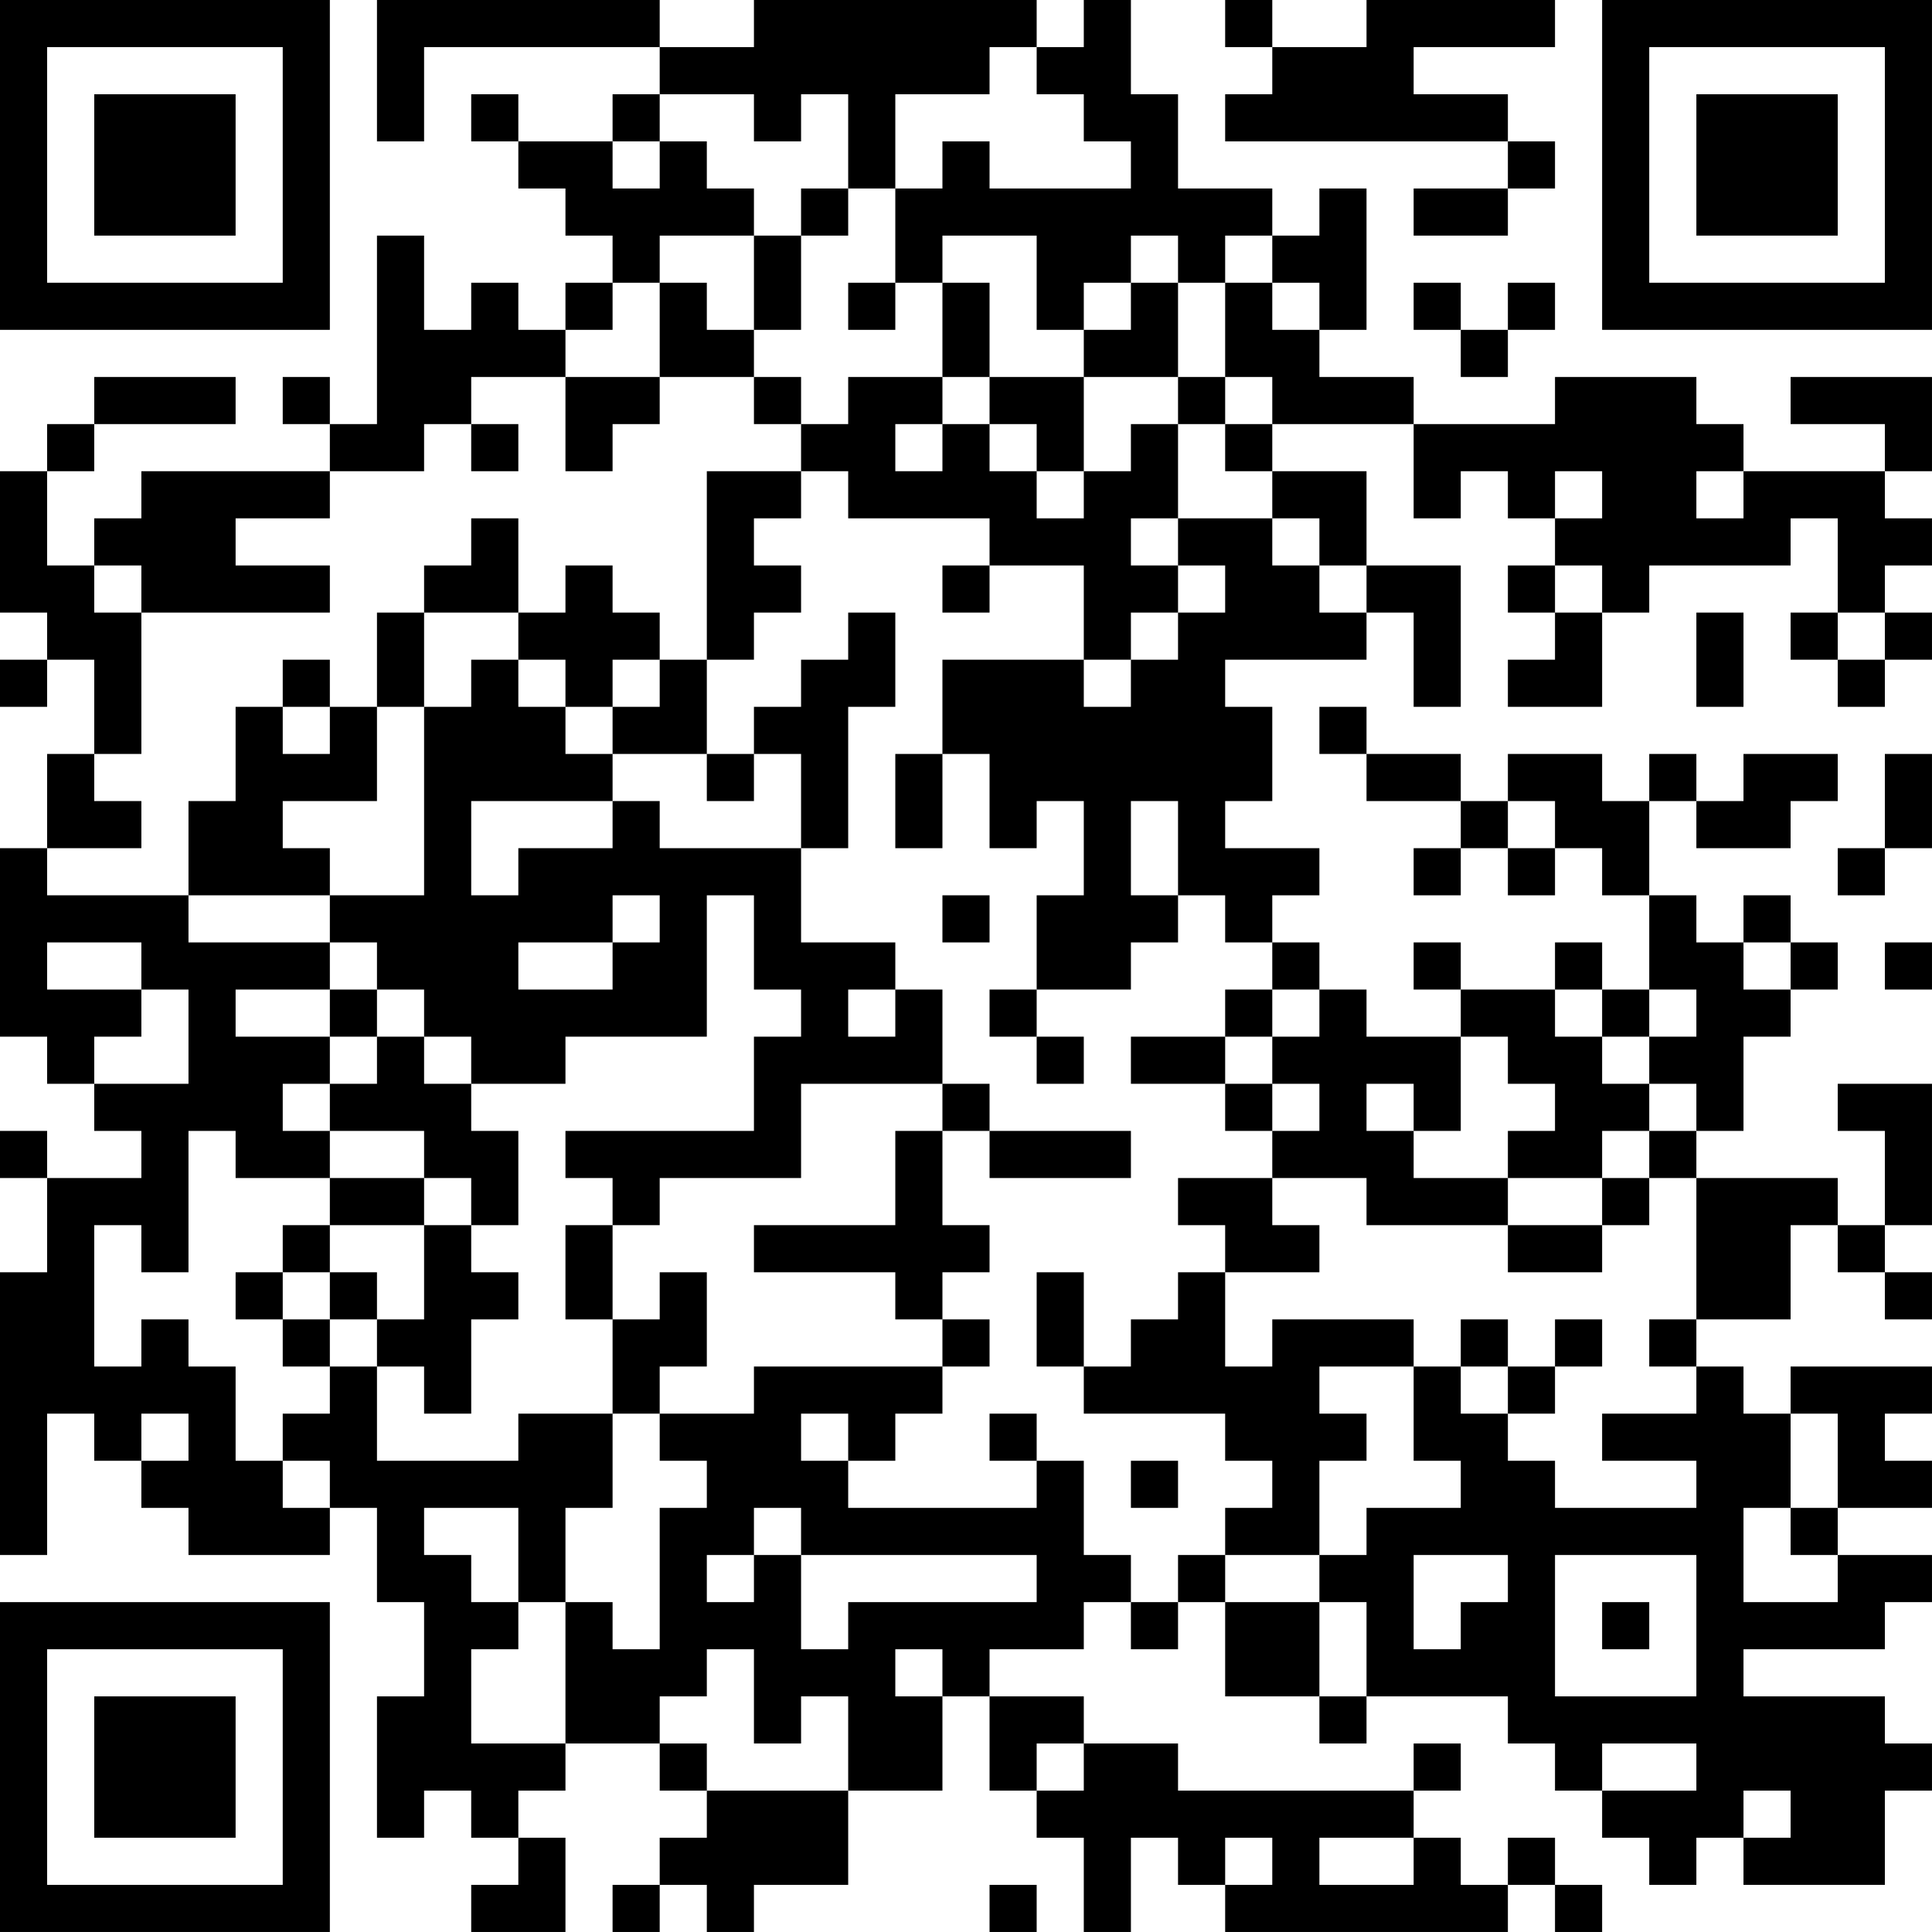 <?xml version="1.0" encoding="UTF-8"?>
<svg xmlns="http://www.w3.org/2000/svg" version="1.1" width="200" height="200" viewBox="0 0 200 200"><rect x="0" y="0" width="200" height="200" fill="#ffffff"/><g transform="scale(4.878)"><g transform="translate(0,0)"><path fill-rule="evenodd" d="M8 0L8 3L9 3L9 1L14 1L14 2L13 2L13 3L11 3L11 2L10 2L10 3L11 3L11 4L12 4L12 5L13 5L13 6L12 6L12 7L11 7L11 6L10 6L10 7L9 7L9 5L8 5L8 9L7 9L7 8L6 8L6 9L7 9L7 10L3 10L3 11L2 11L2 12L1 12L1 10L2 10L2 9L5 9L5 8L2 8L2 9L1 9L1 10L0 10L0 13L1 13L1 14L0 14L0 15L1 15L1 14L2 14L2 16L1 16L1 18L0 18L0 22L1 22L1 23L2 23L2 24L3 24L3 25L1 25L1 24L0 24L0 25L1 25L1 27L0 27L0 33L1 33L1 30L2 30L2 31L3 31L3 32L4 32L4 33L7 33L7 32L8 32L8 34L9 34L9 36L8 36L8 39L9 39L9 38L10 38L10 39L11 39L11 40L10 40L10 41L12 41L12 39L11 39L11 38L12 38L12 37L14 37L14 38L15 38L15 39L14 39L14 40L13 40L13 41L14 41L14 40L15 40L15 41L16 41L16 40L18 40L18 38L20 38L20 36L21 36L21 38L22 38L22 39L23 39L23 41L24 41L24 39L25 39L25 40L26 40L26 41L32 41L32 40L33 40L33 41L34 41L34 40L33 40L33 39L32 39L32 40L31 40L31 39L30 39L30 38L31 38L31 37L30 37L30 38L25 38L25 37L23 37L23 36L21 36L21 35L23 35L23 34L24 34L24 35L25 35L25 34L26 34L26 36L28 36L28 37L29 37L29 36L32 36L32 37L33 37L33 38L34 38L34 39L35 39L35 40L36 40L36 39L37 39L37 40L40 40L40 38L41 38L41 37L40 37L40 36L37 36L37 35L40 35L40 34L41 34L41 33L39 33L39 32L41 32L41 31L40 31L40 30L41 30L41 29L38 29L38 30L37 30L37 29L36 29L36 28L38 28L38 26L39 26L39 27L40 27L40 28L41 28L41 27L40 27L40 26L41 26L41 23L39 23L39 24L40 24L40 26L39 26L39 25L36 25L36 24L37 24L37 22L38 22L38 21L39 21L39 20L38 20L38 19L37 19L37 20L36 20L36 19L35 19L35 17L36 17L36 18L38 18L38 17L39 17L39 16L37 16L37 17L36 17L36 16L35 16L35 17L34 17L34 16L32 16L32 17L31 17L31 16L29 16L29 15L28 15L28 16L29 16L29 17L31 17L31 18L30 18L30 19L31 19L31 18L32 18L32 19L33 19L33 18L34 18L34 19L35 19L35 21L34 21L34 20L33 20L33 21L31 21L31 20L30 20L30 21L31 21L31 22L29 22L29 21L28 21L28 20L27 20L27 19L28 19L28 18L26 18L26 17L27 17L27 15L26 15L26 14L29 14L29 13L30 13L30 15L31 15L31 12L29 12L29 10L27 10L27 9L30 9L30 11L31 11L31 10L32 10L32 11L33 11L33 12L32 12L32 13L33 13L33 14L32 14L32 15L34 15L34 13L35 13L35 12L38 12L38 11L39 11L39 13L38 13L38 14L39 14L39 15L40 15L40 14L41 14L41 13L40 13L40 12L41 12L41 11L40 11L40 10L41 10L41 8L38 8L38 9L40 9L40 10L37 10L37 9L36 9L36 8L33 8L33 9L30 9L30 8L28 8L28 7L29 7L29 4L28 4L28 5L27 5L27 4L25 4L25 2L24 2L24 0L23 0L23 1L22 1L22 0L16 0L16 1L14 1L14 0ZM26 0L26 1L27 1L27 2L26 2L26 3L32 3L32 4L30 4L30 5L32 5L32 4L33 4L33 3L32 3L32 2L30 2L30 1L33 1L33 0L29 0L29 1L27 1L27 0ZM21 1L21 2L19 2L19 4L18 4L18 2L17 2L17 3L16 3L16 2L14 2L14 3L13 3L13 4L14 4L14 3L15 3L15 4L16 4L16 5L14 5L14 6L13 6L13 7L12 7L12 8L10 8L10 9L9 9L9 10L7 10L7 11L5 11L5 12L7 12L7 13L3 13L3 12L2 12L2 13L3 13L3 16L2 16L2 17L3 17L3 18L1 18L1 19L4 19L4 20L7 20L7 21L5 21L5 22L7 22L7 23L6 23L6 24L7 24L7 25L5 25L5 24L4 24L4 27L3 27L3 26L2 26L2 29L3 29L3 28L4 28L4 29L5 29L5 31L6 31L6 32L7 32L7 31L6 31L6 30L7 30L7 29L8 29L8 31L11 31L11 30L13 30L13 32L12 32L12 34L11 34L11 32L9 32L9 33L10 33L10 34L11 34L11 35L10 35L10 37L12 37L12 34L13 34L13 35L14 35L14 32L15 32L15 31L14 31L14 30L16 30L16 29L20 29L20 30L19 30L19 31L18 31L18 30L17 30L17 31L18 31L18 32L22 32L22 31L23 31L23 33L24 33L24 34L25 34L25 33L26 33L26 34L28 34L28 36L29 36L29 34L28 34L28 33L29 33L29 32L31 32L31 31L30 31L30 29L31 29L31 30L32 30L32 31L33 31L33 32L36 32L36 31L34 31L34 30L36 30L36 29L35 29L35 28L36 28L36 25L35 25L35 24L36 24L36 23L35 23L35 22L36 22L36 21L35 21L35 22L34 22L34 21L33 21L33 22L34 22L34 23L35 23L35 24L34 24L34 25L32 25L32 24L33 24L33 23L32 23L32 22L31 22L31 24L30 24L30 23L29 23L29 24L30 24L30 25L32 25L32 26L29 26L29 25L27 25L27 24L28 24L28 23L27 23L27 22L28 22L28 21L27 21L27 20L26 20L26 19L25 19L25 17L24 17L24 19L25 19L25 20L24 20L24 21L22 21L22 19L23 19L23 17L22 17L22 18L21 18L21 16L20 16L20 14L23 14L23 15L24 15L24 14L25 14L25 13L26 13L26 12L25 12L25 11L27 11L27 12L28 12L28 13L29 13L29 12L28 12L28 11L27 11L27 10L26 10L26 9L27 9L27 8L26 8L26 6L27 6L27 7L28 7L28 6L27 6L27 5L26 5L26 6L25 6L25 5L24 5L24 6L23 6L23 7L22 7L22 5L20 5L20 6L19 6L19 4L20 4L20 3L21 3L21 4L24 4L24 3L23 3L23 2L22 2L22 1ZM17 4L17 5L16 5L16 7L15 7L15 6L14 6L14 8L12 8L12 10L13 10L13 9L14 9L14 8L16 8L16 9L17 9L17 10L15 10L15 14L14 14L14 13L13 13L13 12L12 12L12 13L11 13L11 11L10 11L10 12L9 12L9 13L8 13L8 15L7 15L7 14L6 14L6 15L5 15L5 17L4 17L4 19L7 19L7 20L8 20L8 21L7 21L7 22L8 22L8 23L7 23L7 24L9 24L9 25L7 25L7 26L6 26L6 27L5 27L5 28L6 28L6 29L7 29L7 28L8 28L8 29L9 29L9 30L10 30L10 28L11 28L11 27L10 27L10 26L11 26L11 24L10 24L10 23L12 23L12 22L15 22L15 19L16 19L16 21L17 21L17 22L16 22L16 24L12 24L12 25L13 25L13 26L12 26L12 28L13 28L13 30L14 30L14 29L15 29L15 27L14 27L14 28L13 28L13 26L14 26L14 25L17 25L17 23L20 23L20 24L19 24L19 26L16 26L16 27L19 27L19 28L20 28L20 29L21 29L21 28L20 28L20 27L21 27L21 26L20 26L20 24L21 24L21 25L24 25L24 24L21 24L21 23L20 23L20 21L19 21L19 20L17 20L17 18L18 18L18 15L19 15L19 13L18 13L18 14L17 14L17 15L16 15L16 16L15 16L15 14L16 14L16 13L17 13L17 12L16 12L16 11L17 11L17 10L18 10L18 11L21 11L21 12L20 12L20 13L21 13L21 12L23 12L23 14L24 14L24 13L25 13L25 12L24 12L24 11L25 11L25 9L26 9L26 8L25 8L25 6L24 6L24 7L23 7L23 8L21 8L21 6L20 6L20 8L18 8L18 9L17 9L17 8L16 8L16 7L17 7L17 5L18 5L18 4ZM18 6L18 7L19 7L19 6ZM30 6L30 7L31 7L31 8L32 8L32 7L33 7L33 6L32 6L32 7L31 7L31 6ZM20 8L20 9L19 9L19 10L20 10L20 9L21 9L21 10L22 10L22 11L23 11L23 10L24 10L24 9L25 9L25 8L23 8L23 10L22 10L22 9L21 9L21 8ZM10 9L10 10L11 10L11 9ZM33 10L33 11L34 11L34 10ZM36 10L36 11L37 11L37 10ZM33 12L33 13L34 13L34 12ZM9 13L9 15L8 15L8 17L6 17L6 18L7 18L7 19L9 19L9 15L10 15L10 14L11 14L11 15L12 15L12 16L13 16L13 17L10 17L10 19L11 19L11 18L13 18L13 17L14 17L14 18L17 18L17 16L16 16L16 17L15 17L15 16L13 16L13 15L14 15L14 14L13 14L13 15L12 15L12 14L11 14L11 13ZM36 13L36 15L37 15L37 13ZM39 13L39 14L40 14L40 13ZM6 15L6 16L7 16L7 15ZM19 16L19 18L20 18L20 16ZM40 16L40 18L39 18L39 19L40 19L40 18L41 18L41 16ZM32 17L32 18L33 18L33 17ZM13 19L13 20L11 20L11 21L13 21L13 20L14 20L14 19ZM20 19L20 20L21 20L21 19ZM1 20L1 21L3 21L3 22L2 22L2 23L4 23L4 21L3 21L3 20ZM37 20L37 21L38 21L38 20ZM40 20L40 21L41 21L41 20ZM8 21L8 22L9 22L9 23L10 23L10 22L9 22L9 21ZM18 21L18 22L19 22L19 21ZM21 21L21 22L22 22L22 23L23 23L23 22L22 22L22 21ZM26 21L26 22L24 22L24 23L26 23L26 24L27 24L27 23L26 23L26 22L27 22L27 21ZM9 25L9 26L7 26L7 27L6 27L6 28L7 28L7 27L8 27L8 28L9 28L9 26L10 26L10 25ZM25 25L25 26L26 26L26 27L25 27L25 28L24 28L24 29L23 29L23 27L22 27L22 29L23 29L23 30L26 30L26 31L27 31L27 32L26 32L26 33L28 33L28 31L29 31L29 30L28 30L28 29L30 29L30 28L27 28L27 29L26 29L26 27L28 27L28 26L27 26L27 25ZM34 25L34 26L32 26L32 27L34 27L34 26L35 26L35 25ZM31 28L31 29L32 29L32 30L33 30L33 29L34 29L34 28L33 28L33 29L32 29L32 28ZM3 30L3 31L4 31L4 30ZM21 30L21 31L22 31L22 30ZM38 30L38 32L37 32L37 34L39 34L39 33L38 33L38 32L39 32L39 30ZM24 31L24 32L25 32L25 31ZM16 32L16 33L15 33L15 34L16 34L16 33L17 33L17 35L18 35L18 34L22 34L22 33L17 33L17 32ZM30 33L30 35L31 35L31 34L32 34L32 33ZM33 33L33 36L36 36L36 33ZM34 34L34 35L35 35L35 34ZM15 35L15 36L14 36L14 37L15 37L15 38L18 38L18 36L17 36L17 37L16 37L16 35ZM19 35L19 36L20 36L20 35ZM22 37L22 38L23 38L23 37ZM34 37L34 38L36 38L36 37ZM37 38L37 39L38 39L38 38ZM26 39L26 40L27 40L27 39ZM28 39L28 40L30 40L30 39ZM21 40L21 41L22 41L22 40ZM0 0L0 7L7 7L7 0ZM1 1L1 6L6 6L6 1ZM2 2L2 5L5 5L5 2ZM34 0L34 7L41 7L41 0ZM35 1L35 6L40 6L40 1ZM36 2L36 5L39 5L39 2ZM0 34L0 41L7 41L7 34ZM1 35L1 40L6 40L6 35ZM2 36L2 39L5 39L5 36Z" fill="#000000"/></g></g></svg>
